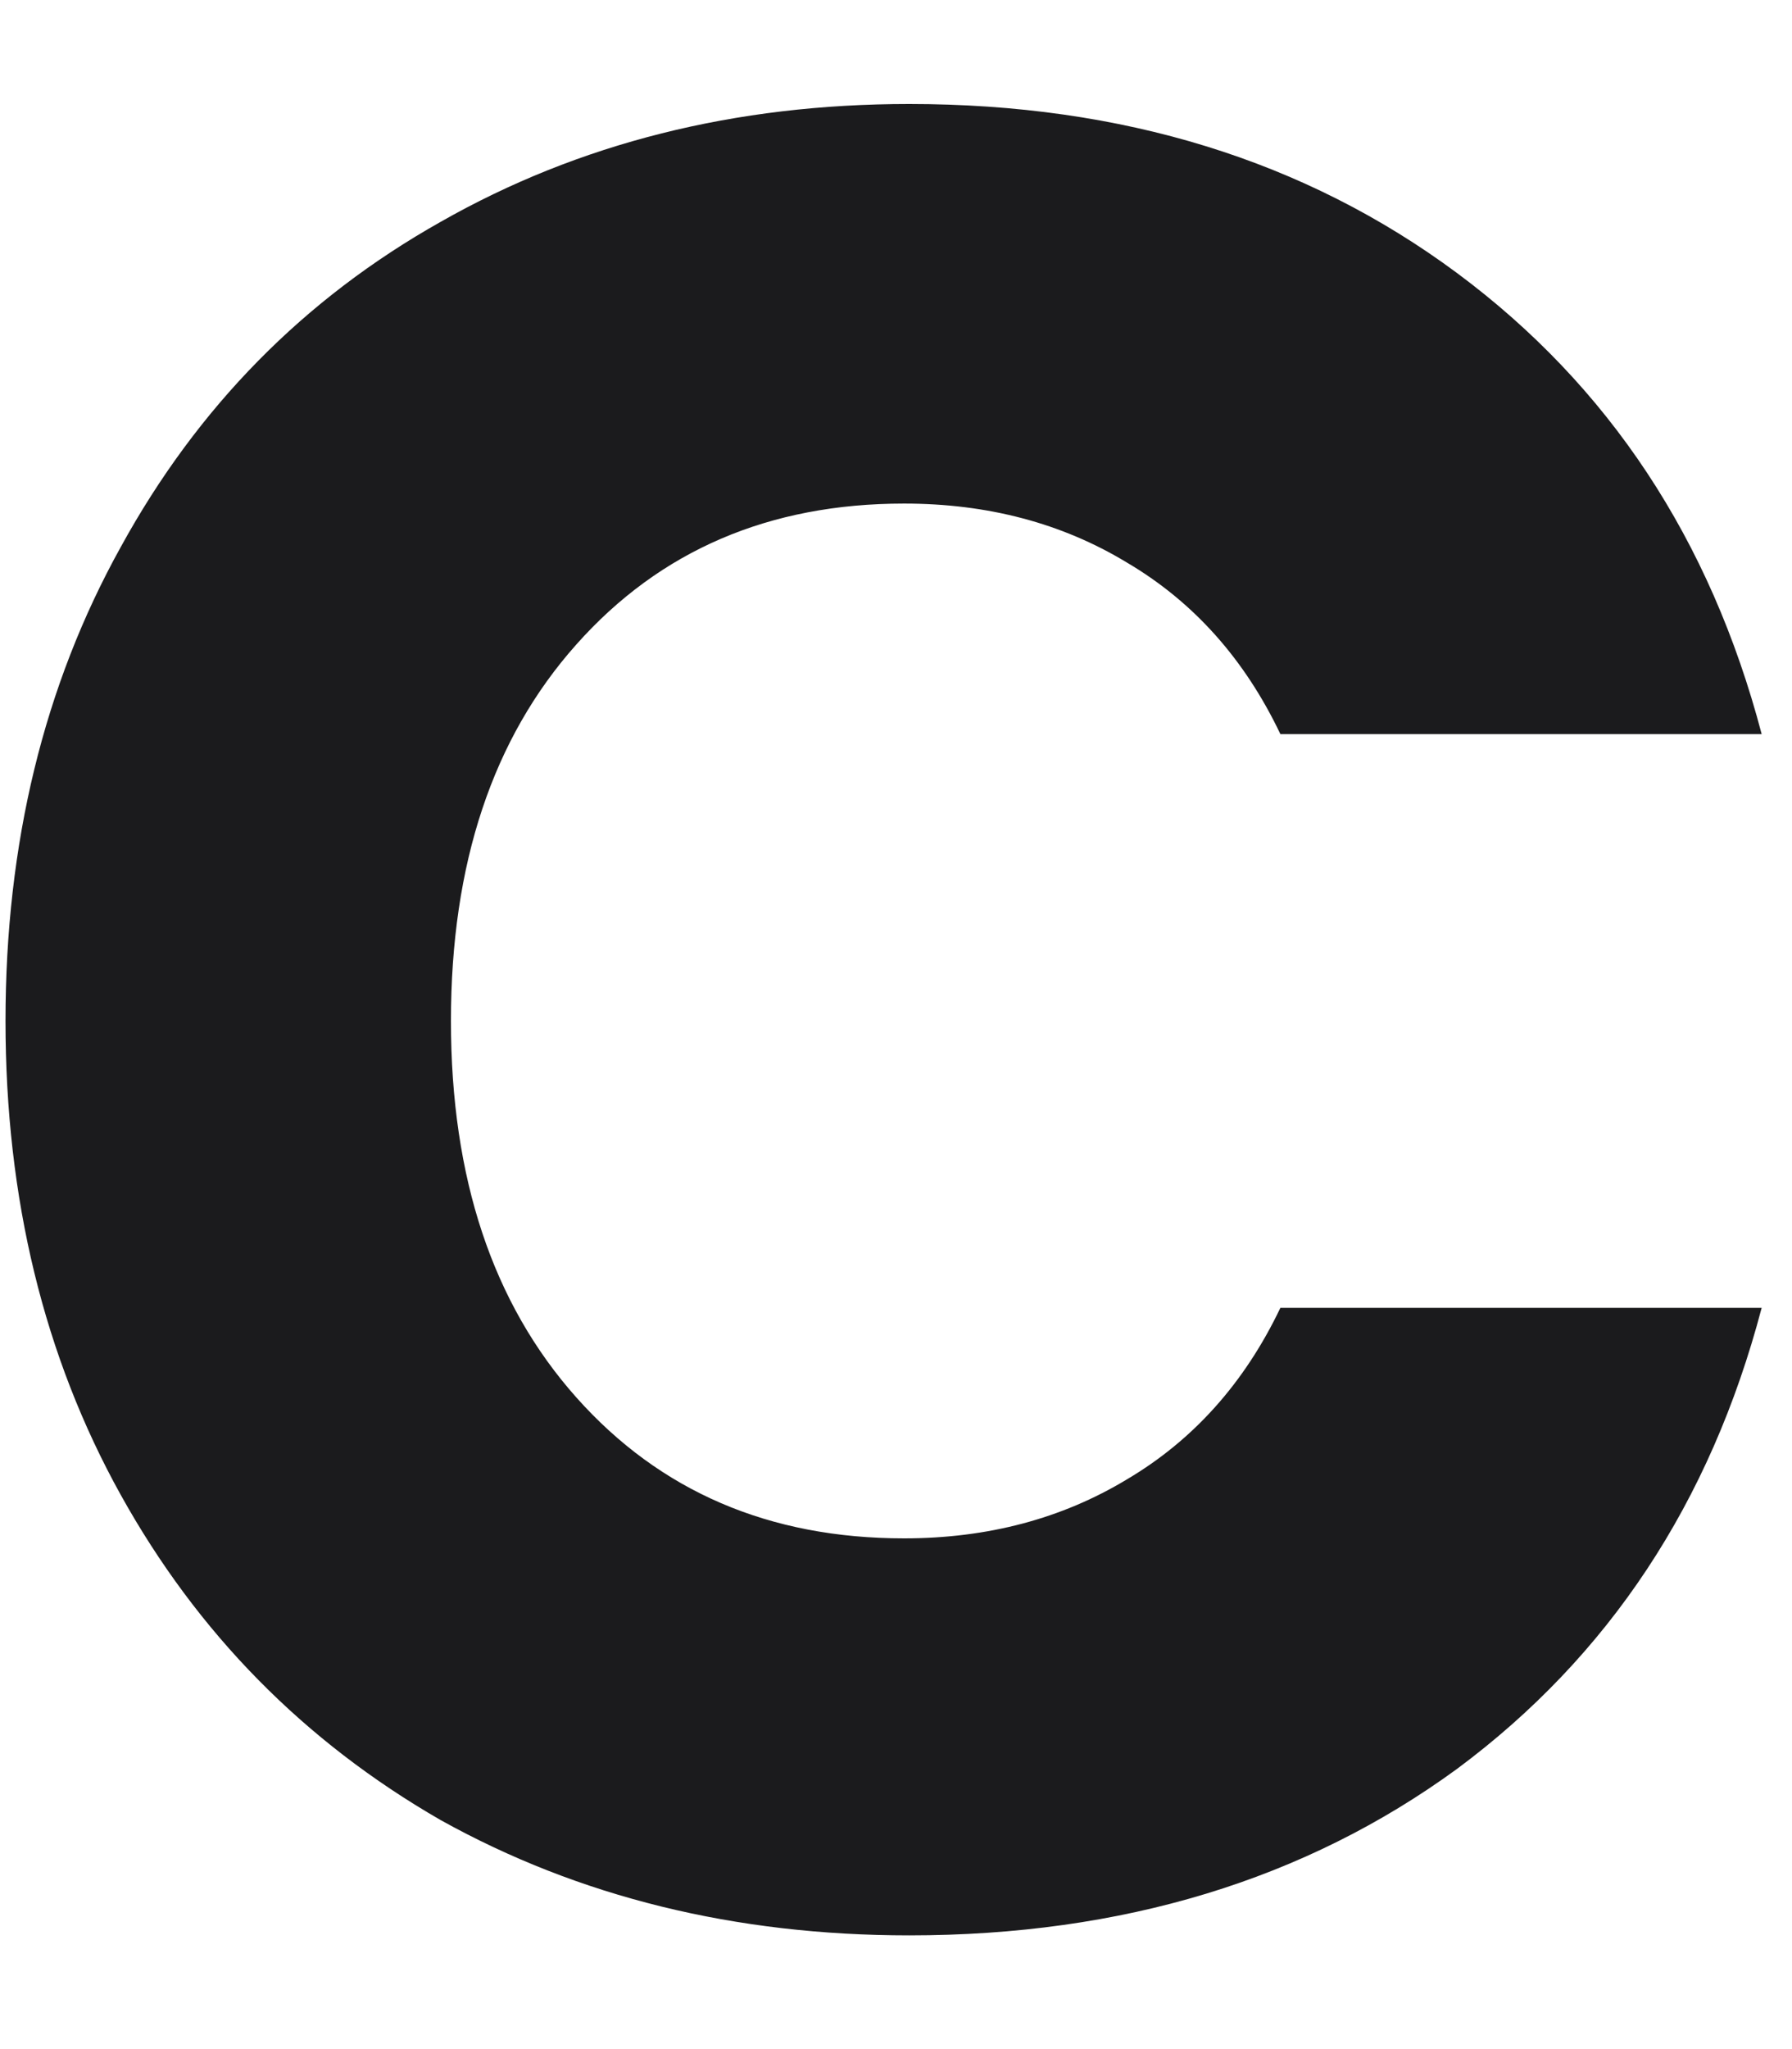 <svg width="14" height="16" viewBox="0 0 14 16" fill="none" xmlns="http://www.w3.org/2000/svg">
    <path d="M0.043 7.972C0.043 6.585 0.343 5.352 0.943 4.272C1.543 3.178 2.376 2.332 3.443 1.732C4.523 1.118 5.743 0.812 7.103 0.812C8.769 0.812 10.196 1.252 11.383 2.132C12.569 3.012 13.363 4.212 13.763 5.732H10.003C9.723 5.145 9.323 4.698 8.803 4.392C8.296 4.085 7.716 3.932 7.063 3.932C6.009 3.932 5.156 4.298 4.503 5.032C3.849 5.765 3.523 6.745 3.523 7.972C3.523 9.198 3.849 10.178 4.503 10.912C5.156 11.645 6.009 12.012 7.063 12.012C7.716 12.012 8.296 11.858 8.803 11.552C9.323 11.245 9.723 10.798 10.003 10.212H13.763C13.363 11.732 12.569 12.932 11.383 13.812C10.196 14.678 8.769 15.112 7.103 15.112C5.743 15.112 4.523 14.812 3.443 14.212C2.376 13.598 1.543 12.752 0.943 11.672C0.343 10.592 0.043 9.358 0.043 7.972Z" fill="#1B1B1D"/>
</svg>
